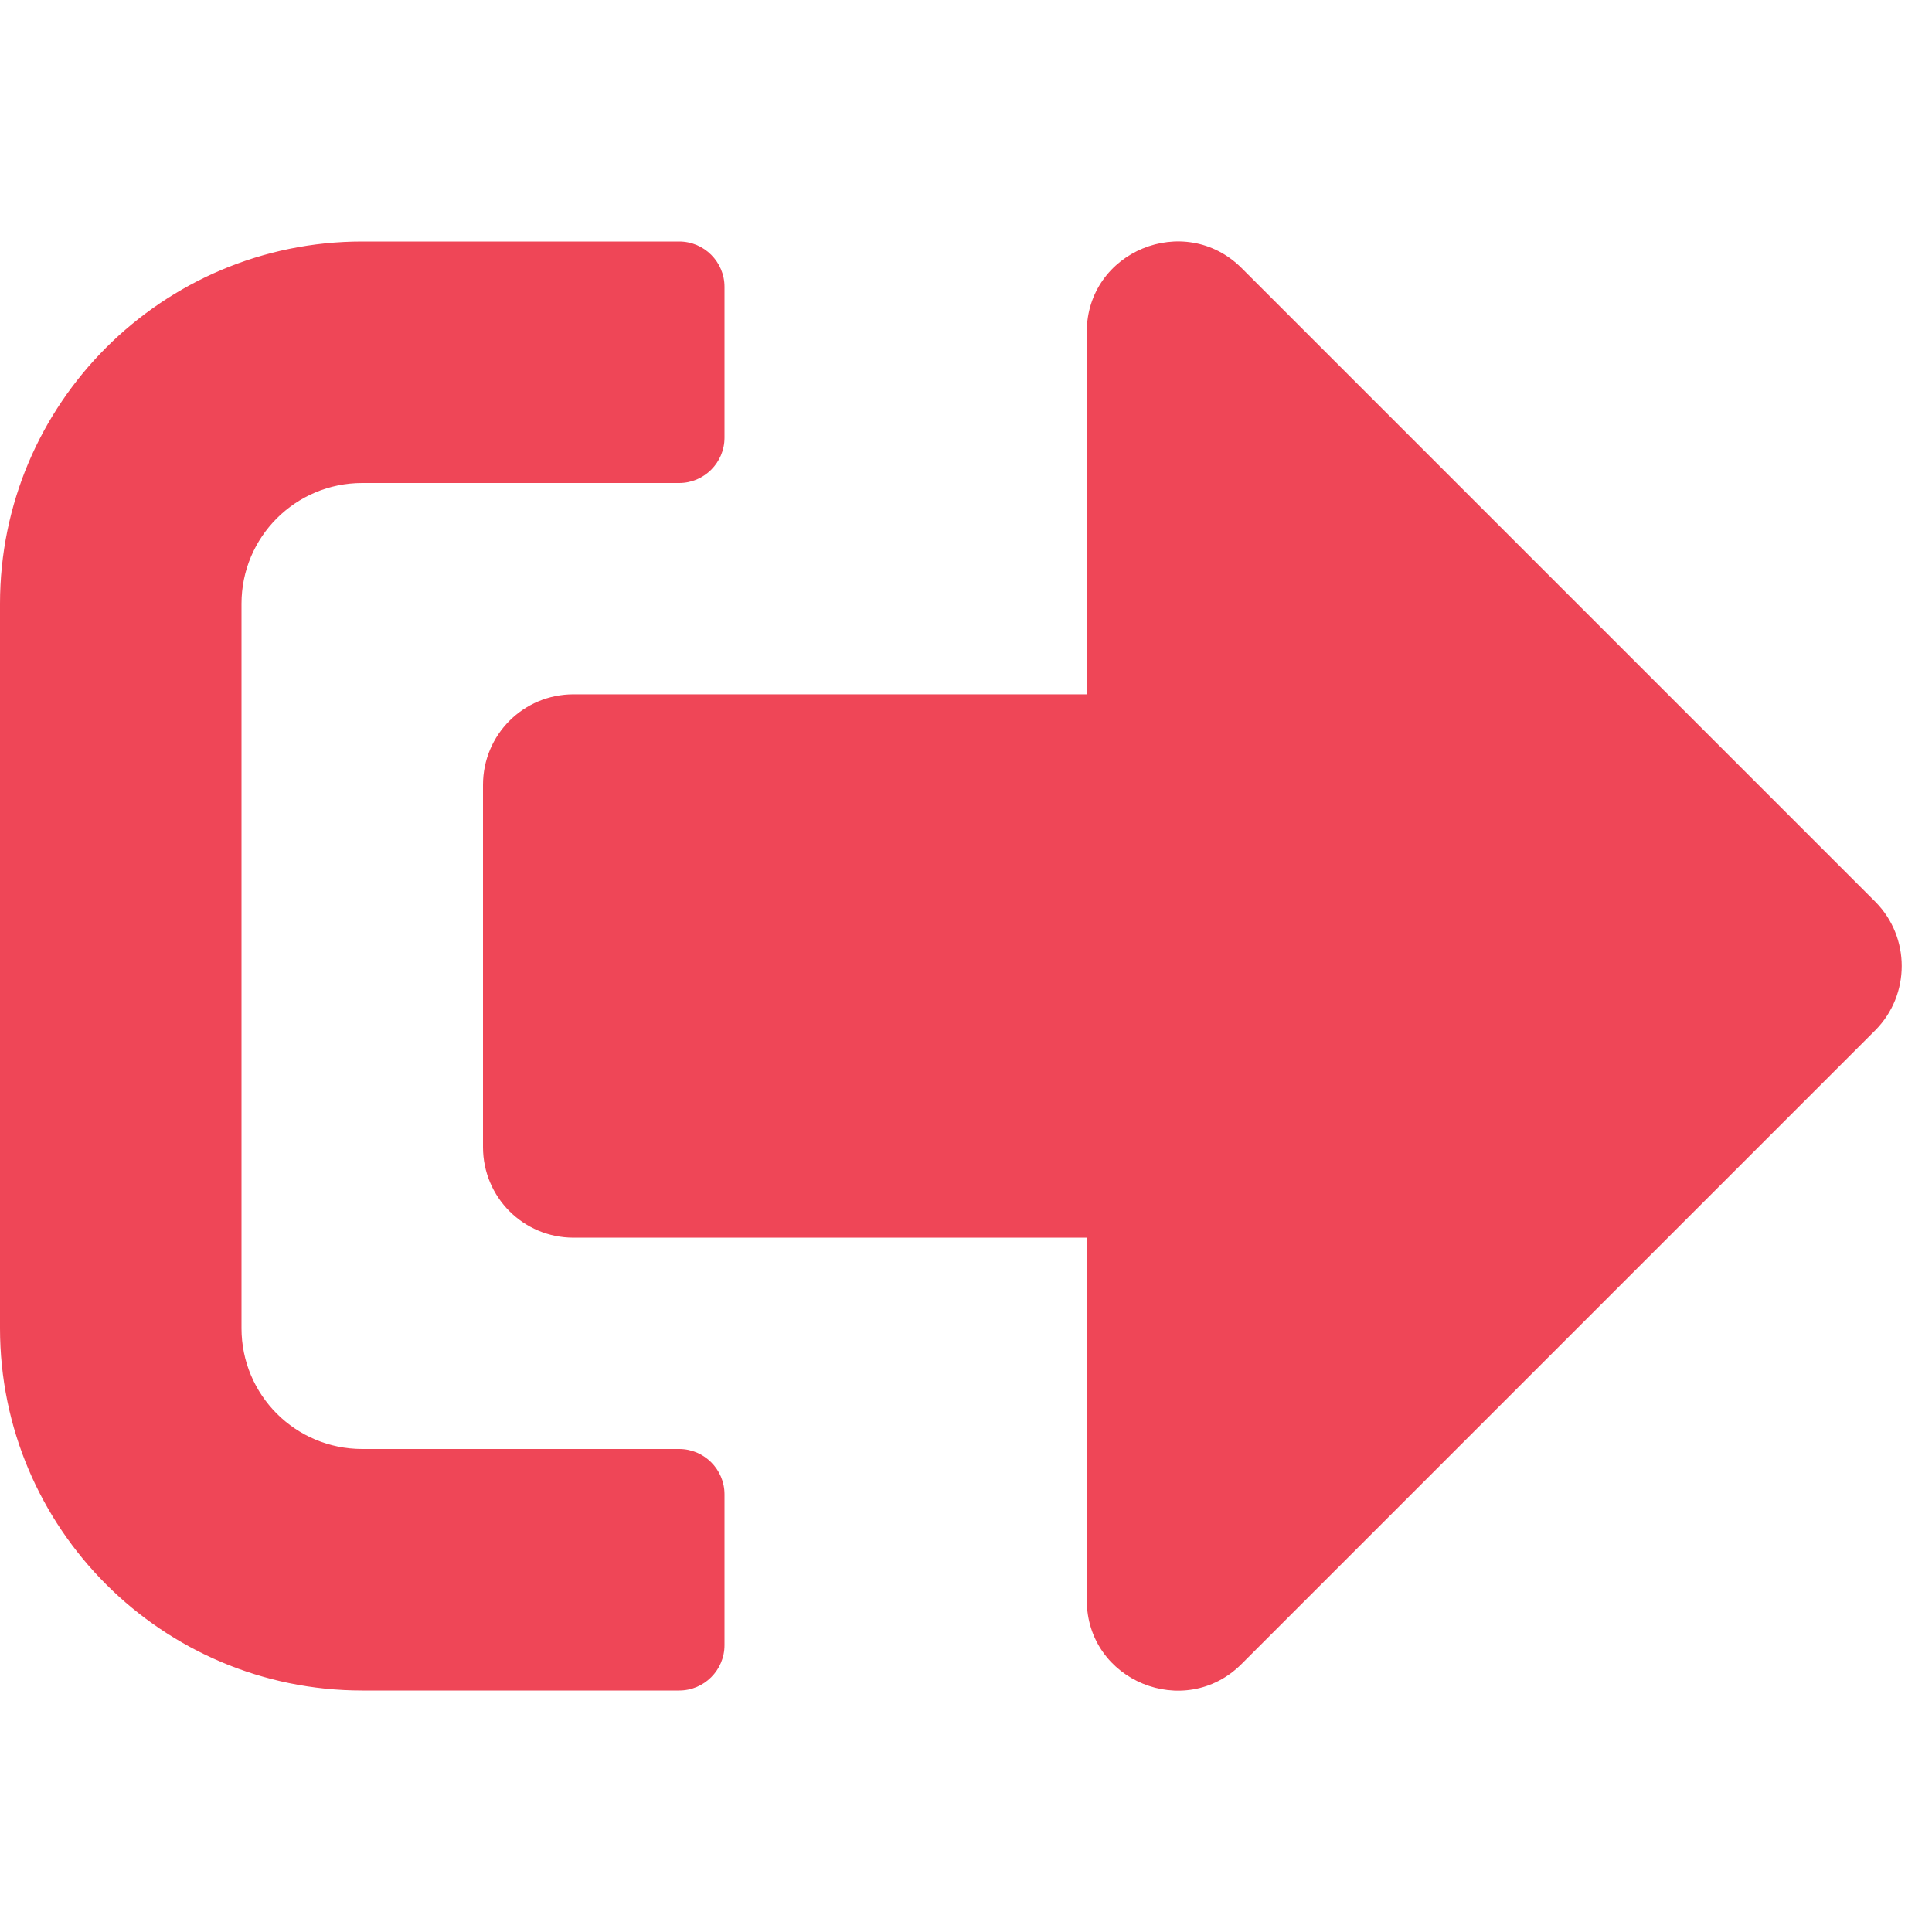 <svg xmlns="http://www.w3.org/2000/svg" viewBox="0 0 512 512"><!-- Font Awesome Pro 5.15.4 by @fontawesome - https://fontawesome.com License - https://fontawesome.com/license (Commercial License) --><path fill="#EF4657" d="M497 273L329 441c-15 15-41 4.5-41-17v-96H152c-13.3 0-24-10.7-24-24v-96c0-13.3 10.7-24 24-24h136V88c0-21.4 25.9-32 41-17l168 168c9.3 9.4 9.3 24.6 0 34zM192 436v-40c0-6.6-5.4-12-12-12H96c-17.7 0-32-14.3-32-32V160c0-17.7 14.3-32 32-32h84c6.6 0 12-5.4 12-12V76c0-6.6-5.4-12-12-12H96c-53 0-96 43-96 96v192c0 53 43 96 96 96h84c6.6 0 12-5.4 12-12z"/></svg>